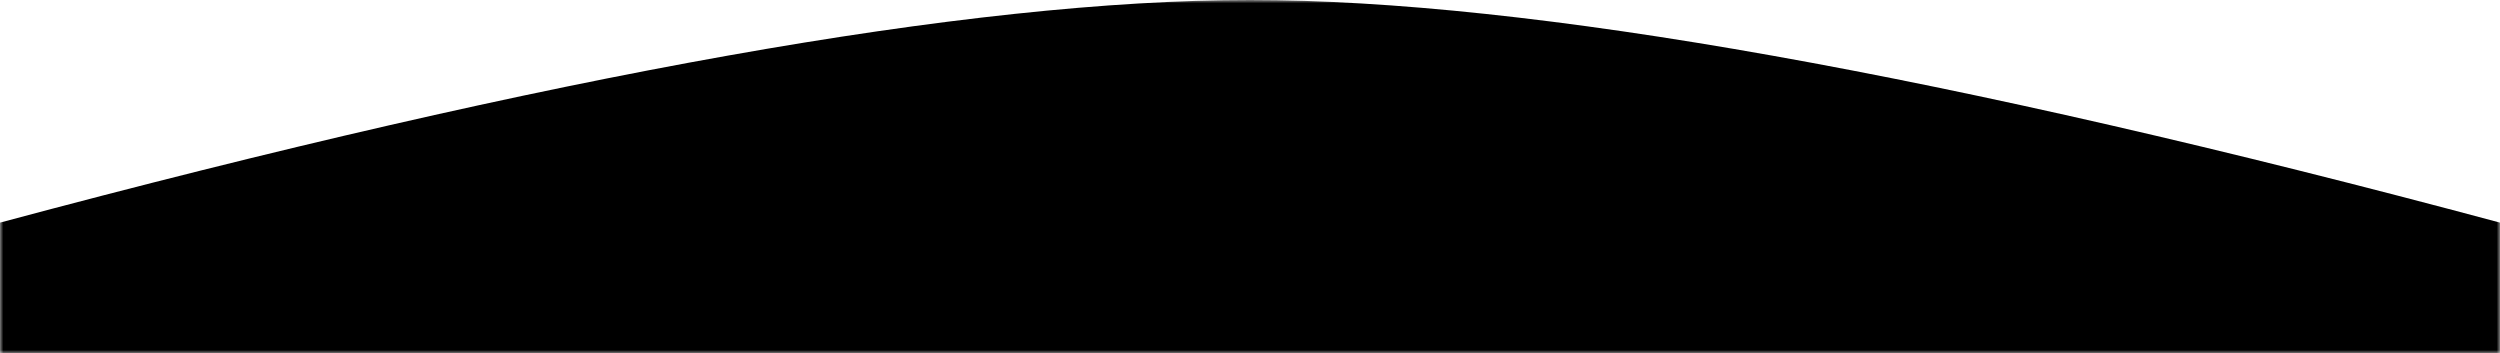 <svg width="375" height="53" xmlns="http://www.w3.org/2000/svg" xmlns:xlink="http://www.w3.org/1999/xlink"><defs><path id="a" d="M0 0h375v53H0z"/></defs><g fill="none" fill-rule="evenodd"><mask id="b" fill="hsl(240, 75%, 98%)"><use xlink:href="#a"/></mask><path d="M0 33.395C83.021 11.132 145.521 0 187.5 0 229.479 0 291.979 11.132 375 33.395V961H0V33.395z" fill="hsl(240, 75%, 98%)" mask="url(#b)"/></g></svg>